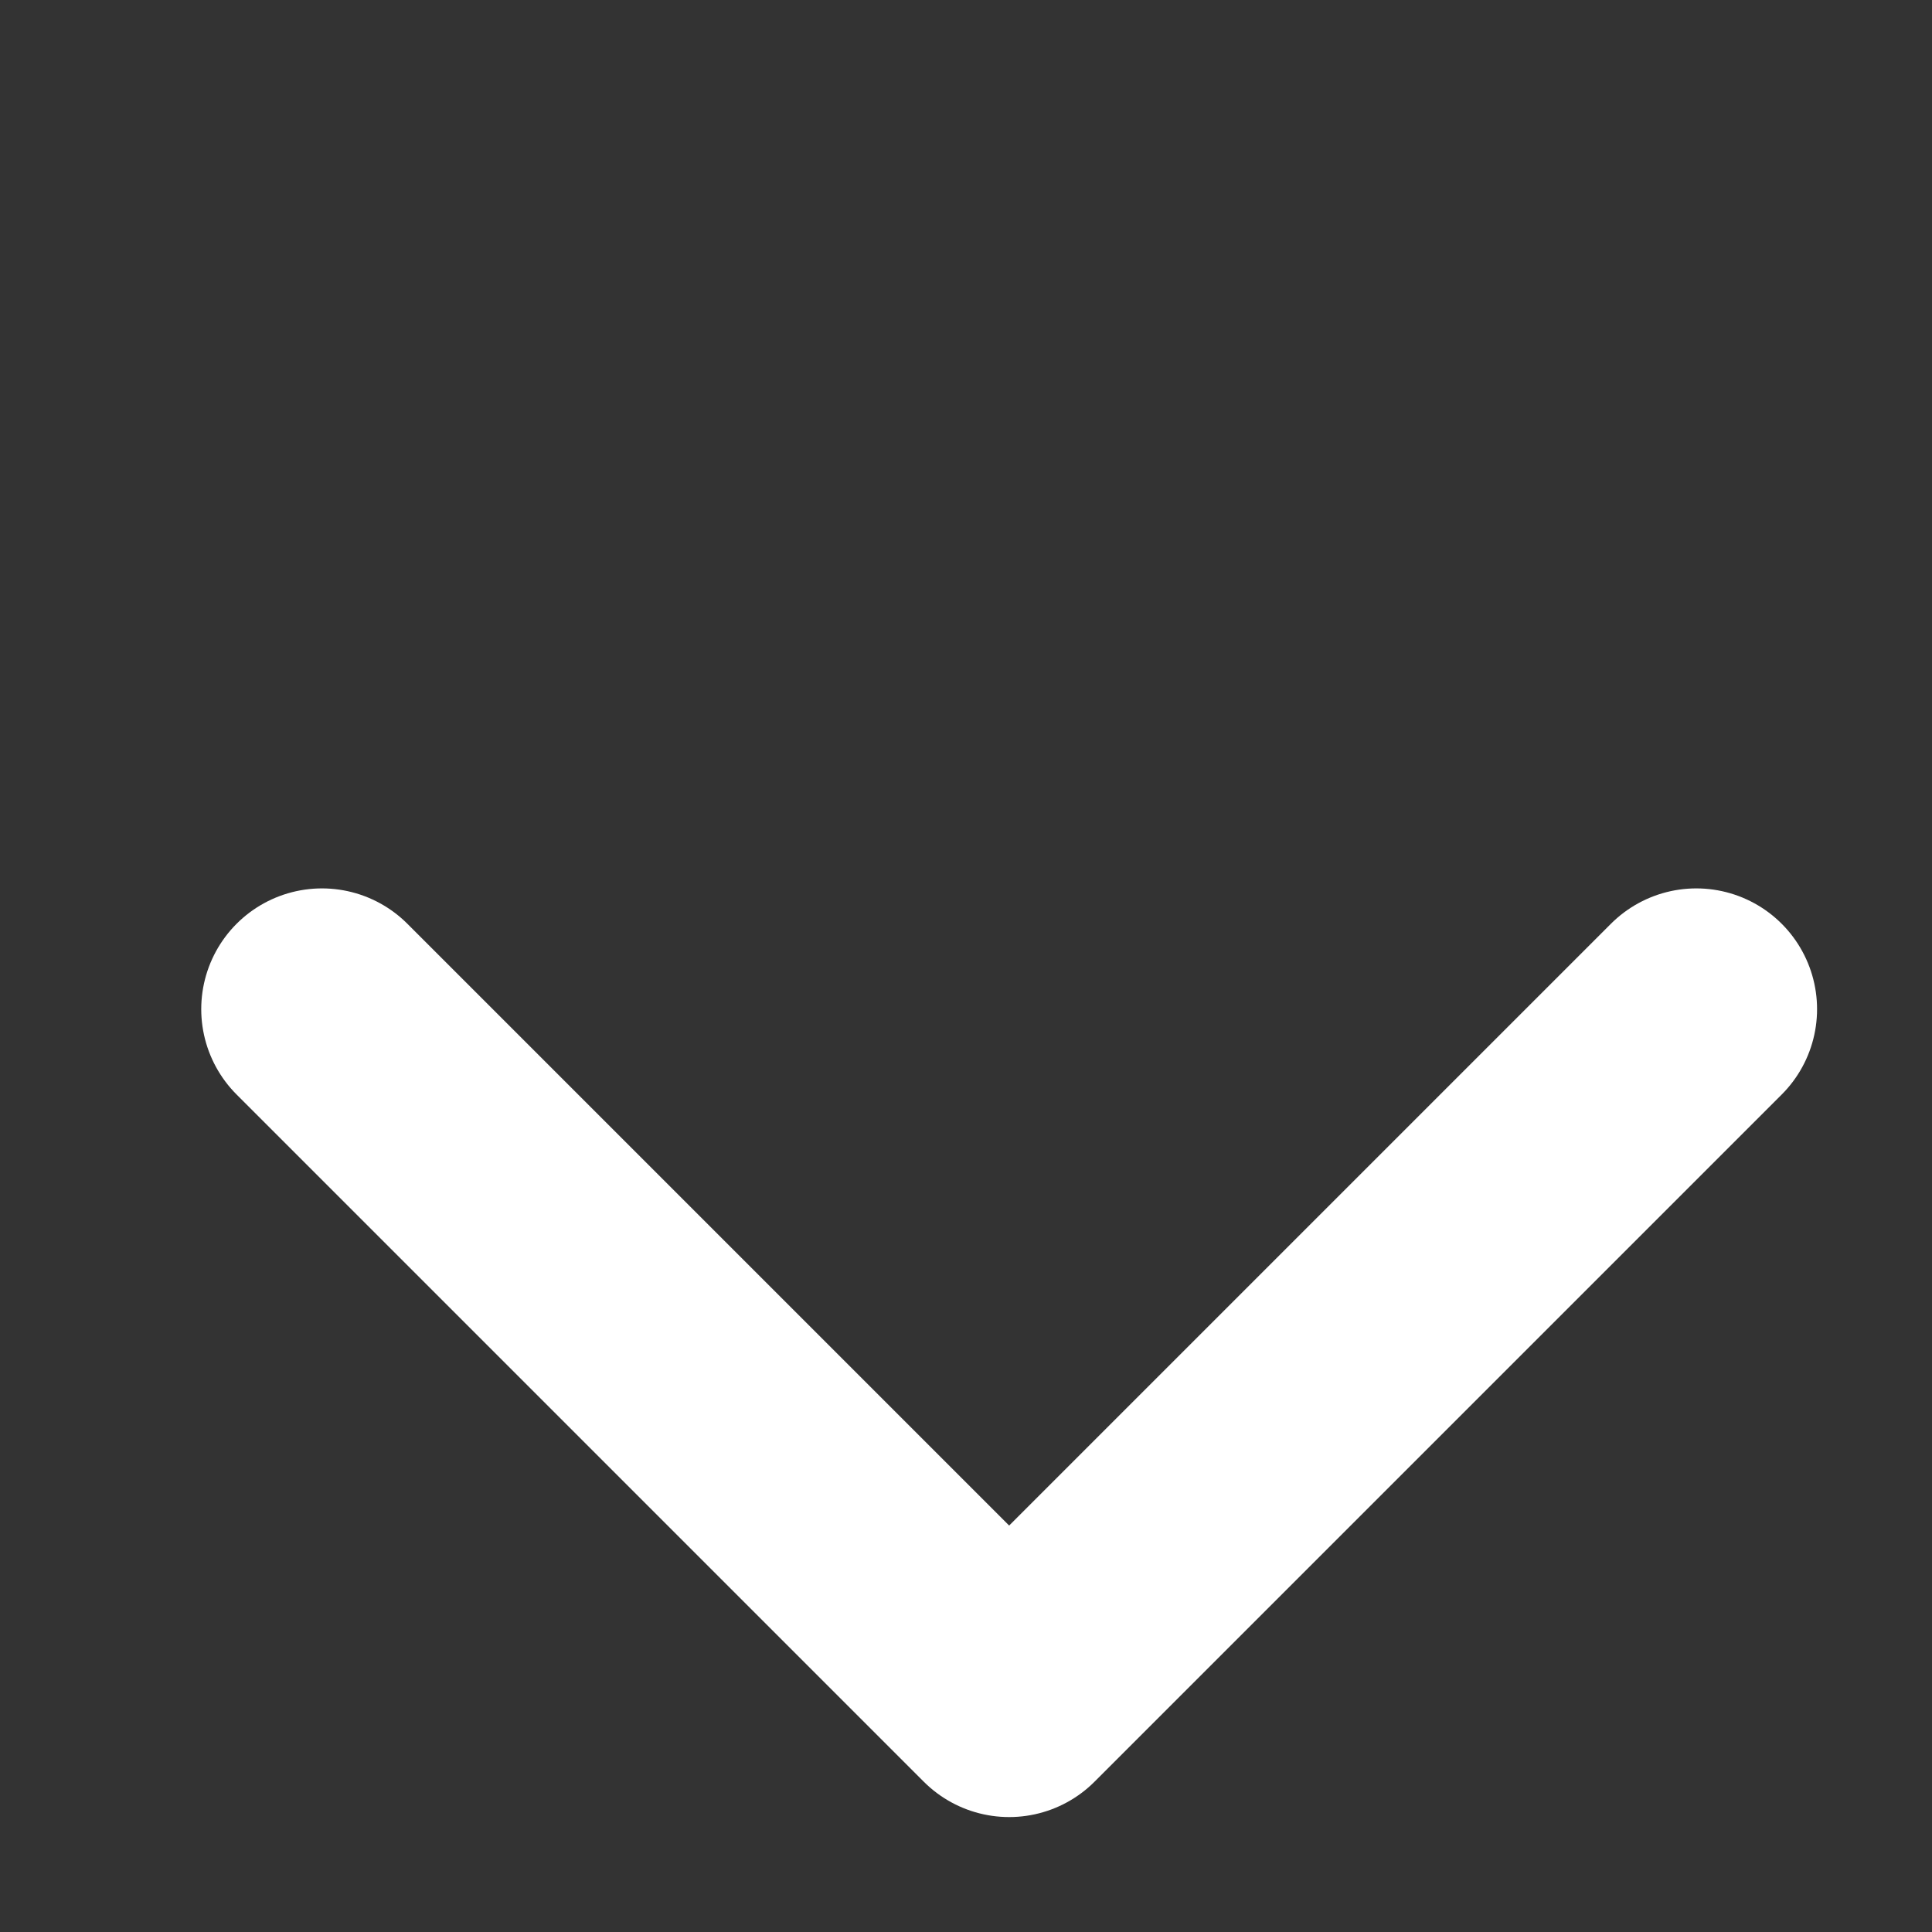 <?xml version="1.0" encoding="UTF-8" standalone="no"?>
<svg width="12px" height="12px" viewBox="0 0 12 12" version="1.1" xmlns="http://www.w3.org/2000/svg" xmlns:xlink="http://www.w3.org/1999/xlink" xmlns:sketch="http://www.bohemiancoding.com/sketch/ns">
    <rect x="0" y="0" width="12" height="12" fill="#333333" stroke="none"/>
    <!-- Generator: Sketch 3.5.2 (25235) - http://www.bohemiancoding.com/sketch -->
    <title>16</title>
    <desc>Created with Sketch.</desc>
    <defs></defs>
    <g id="Page-1" stroke="none" stroke-width="1" fill="none" fill-rule="evenodd" sketch:type="MSPage">
        <g id="16" sketch:type="MSArtboardGroup" stroke="#FFFFFF" stroke-width="1.5" stroke-linecap="round" stroke-linejoin="round">
            <path d="M3.25,3.25 L9.286,3.25 L9.286,9.286" id="Path-20-Copy" sketch:type="MSShapeGroup" transform="translate(6.268, 6.268) rotate(-225) translate(-6.268, -6.268) "></path>
        </g>
    </g>
</svg>